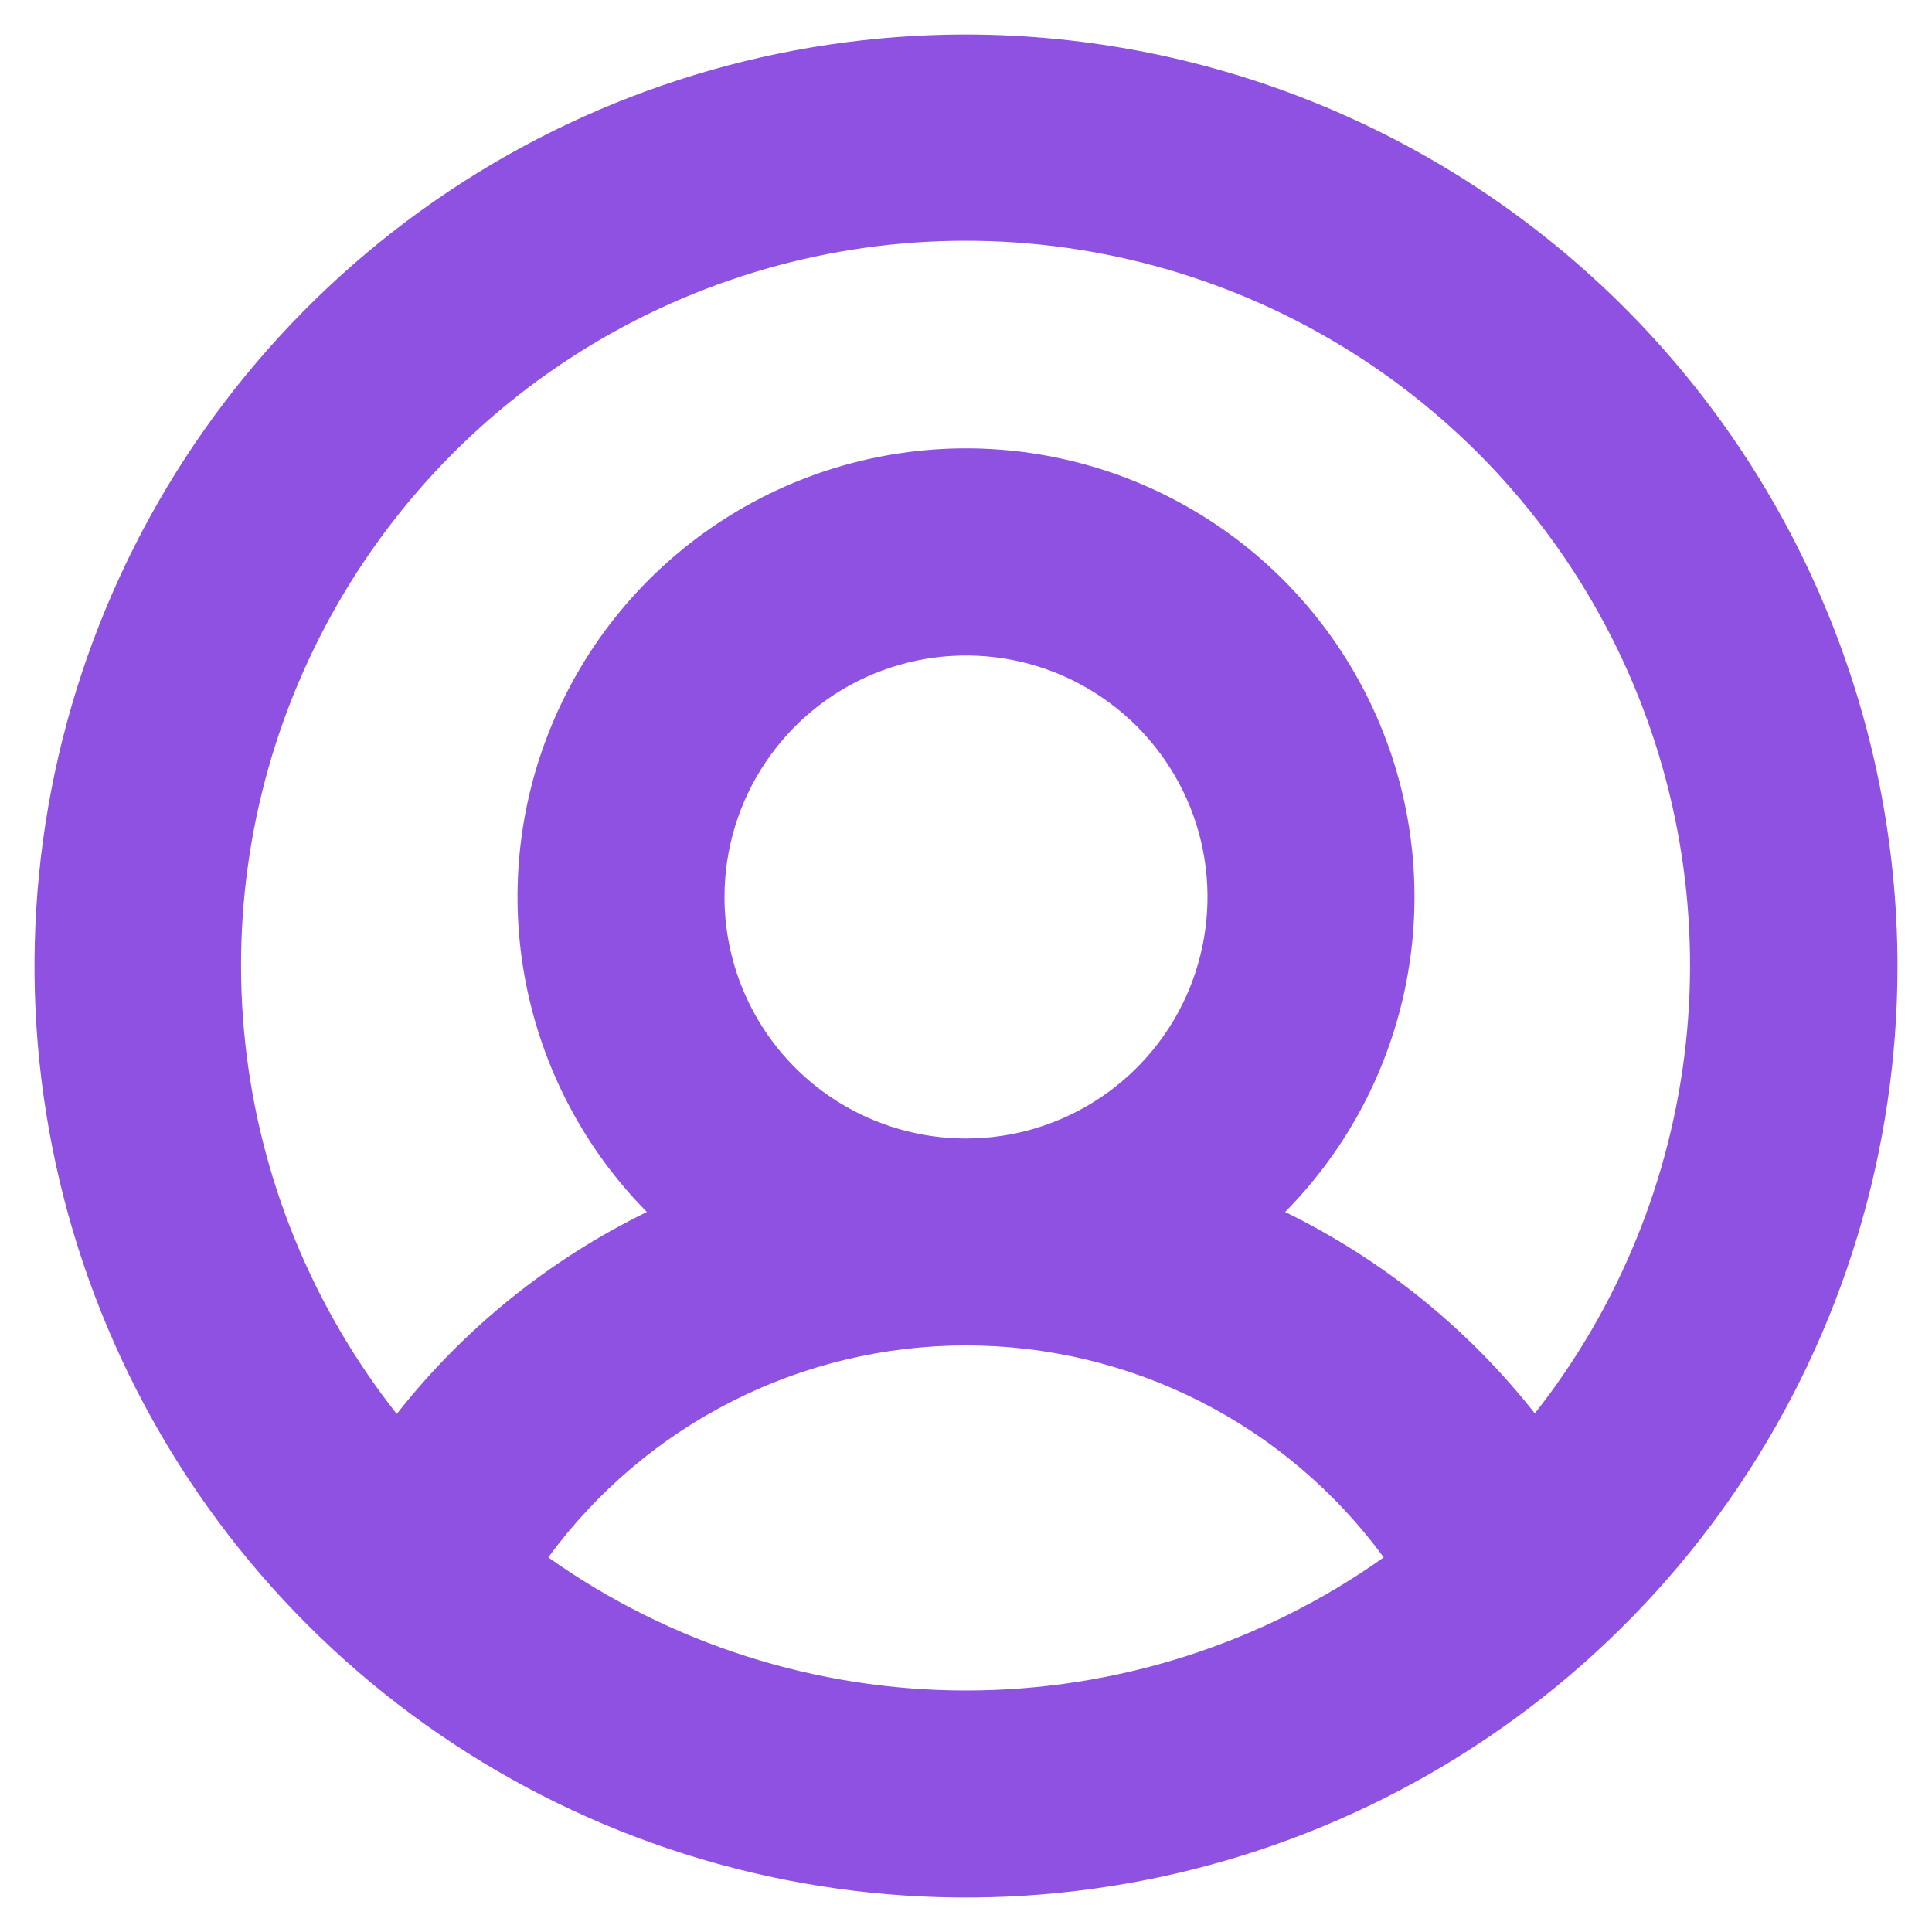 <svg width="28" height="28" viewBox="0 0 28 28" fill="none" xmlns="http://www.w3.org/2000/svg">
<path d="M14 0.5C11.33 0.5 8.72 1.292 6.5 2.775C4.28 4.259 2.549 6.367 1.528 8.834C0.506 11.301 0.239 14.015 0.759 16.634C1.28 19.253 2.566 21.658 4.454 23.546C6.342 25.434 8.748 26.72 11.366 27.241C13.985 27.762 16.699 27.494 19.166 26.472C21.633 25.451 23.741 23.72 25.225 21.5C26.708 19.28 27.5 16.67 27.5 14C27.496 10.421 26.072 6.989 23.542 4.458C21.011 1.928 17.579 0.504 14 0.5ZM7.946 22.571C8.643 21.619 9.554 20.845 10.606 20.311C11.657 19.777 12.82 19.499 14 19.499C15.18 19.499 16.343 19.777 17.394 20.311C18.446 20.845 19.357 21.619 20.054 22.571C18.285 23.826 16.169 24.5 14 24.5C11.831 24.5 9.716 23.826 7.946 22.571ZM10.5 13C10.5 12.308 10.705 11.631 11.09 11.056C11.474 10.48 12.021 10.031 12.661 9.766C13.3 9.502 14.004 9.432 14.683 9.567C15.362 9.702 15.985 10.036 16.475 10.525C16.964 11.015 17.298 11.638 17.433 12.317C17.568 12.996 17.498 13.7 17.234 14.339C16.969 14.979 16.52 15.526 15.944 15.91C15.369 16.295 14.692 16.5 14 16.5C13.072 16.5 12.181 16.131 11.525 15.475C10.869 14.819 10.5 13.928 10.5 13ZM22.25 20.492C21.278 19.256 20.038 18.255 18.625 17.565C19.526 16.653 20.137 15.494 20.381 14.236C20.625 12.977 20.492 11.674 19.997 10.492C19.503 9.309 18.67 8.298 17.603 7.588C16.536 6.877 15.282 6.498 14 6.498C12.718 6.498 11.464 6.877 10.397 7.588C9.33 8.298 8.497 9.309 8.003 10.492C7.508 11.674 7.375 12.977 7.619 14.236C7.863 15.494 8.474 16.653 9.375 17.565C7.961 18.255 6.722 19.256 5.75 20.492C4.529 18.944 3.768 17.084 3.555 15.124C3.342 13.163 3.685 11.183 4.546 9.409C5.406 7.634 6.748 6.138 8.419 5.091C10.09 4.045 12.022 3.489 13.994 3.489C15.966 3.489 17.897 4.045 19.568 5.091C21.239 6.138 22.582 7.634 23.442 9.409C24.302 11.183 24.645 13.163 24.432 15.124C24.219 17.084 23.459 18.944 22.238 20.492H22.25Z" fill="#8F51E1"/>
</svg>
